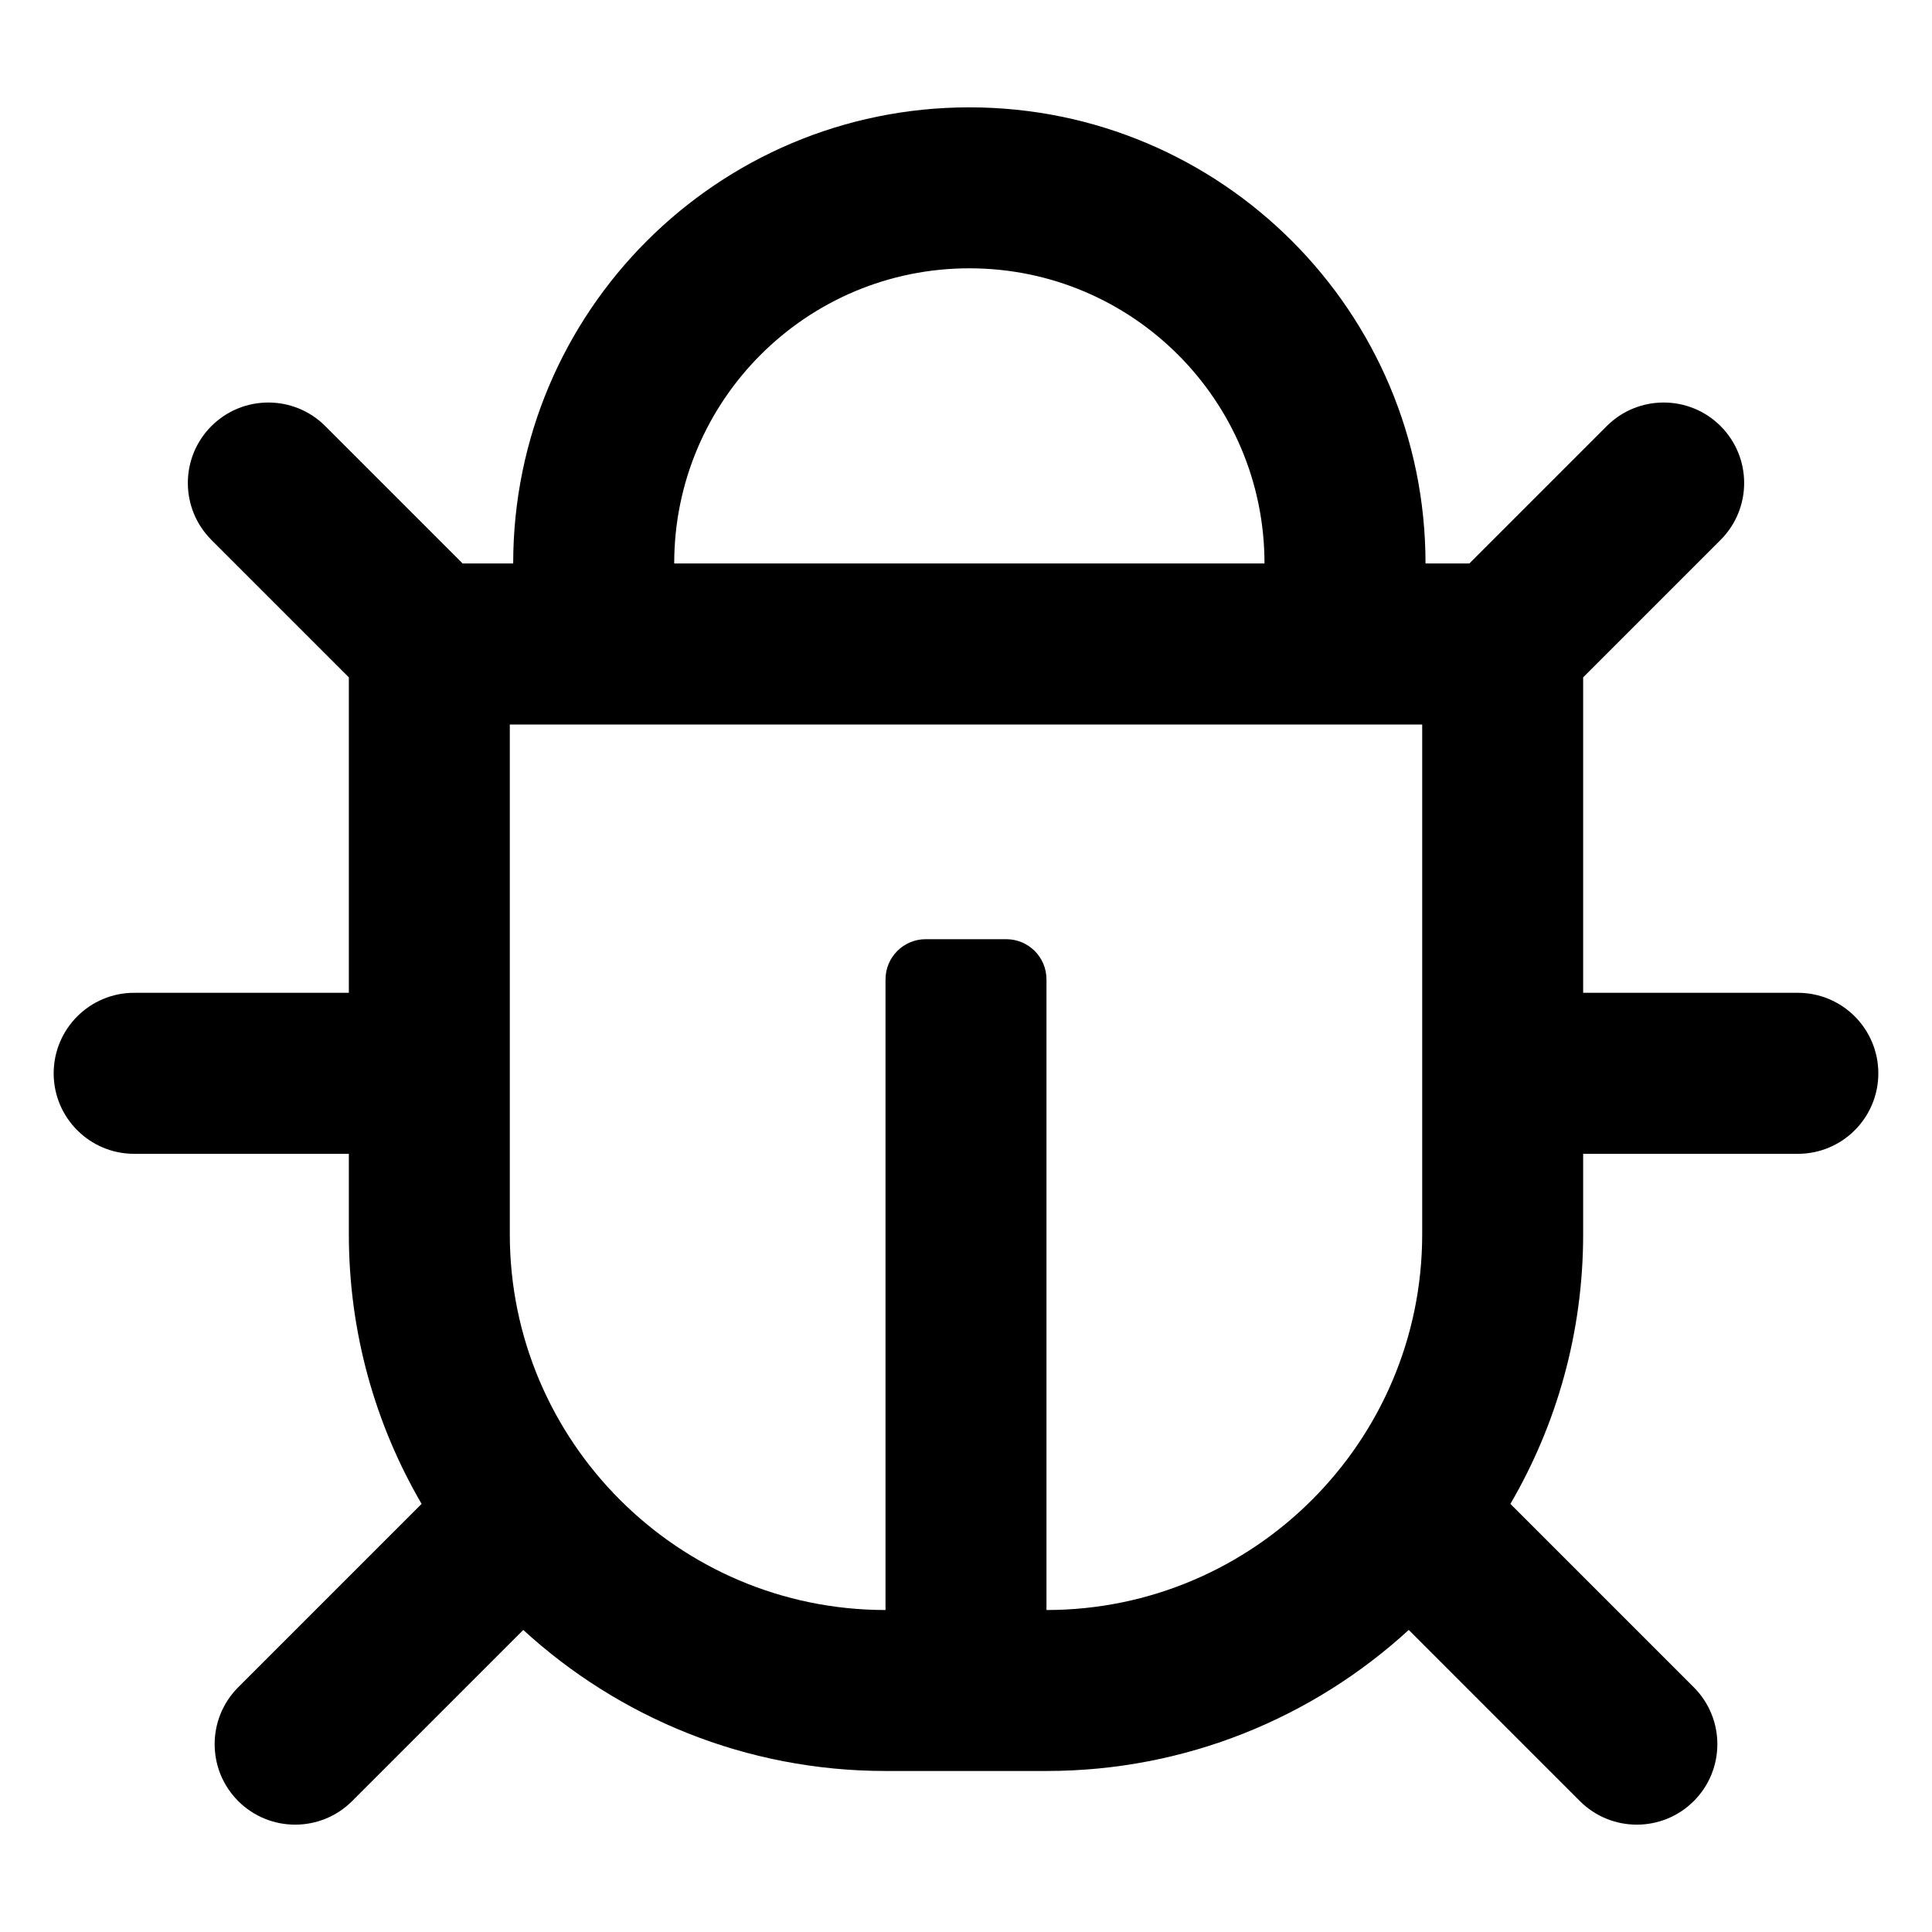 <svg viewBox="0 0 32 32" version="1.1" 
  xmlns="http://www.w3.org/2000/svg" 
  xmlns:xlink="http://www.w3.org/1999/xlink" xml:space="preserve" 
  xmlns:serif="http://www.serif.com/" style="fill-rule:evenodd;clip-rule:evenodd;stroke-linejoin:round;stroke-miterlimit:1.414;">
  <path fill="currentColor" d="M29.778,16.444l-3.556,0l0,-5.225l2.276,-2.276c0.521,-0.521 0.521,-1.365 0,-1.886c-0.52,-0.52 -1.365,-0.52 -1.885,0l-2.276,2.276l-0.726,0c0,-4.174 -3.384,-7.555 -7.555,-7.555c-4.174,0 -7.556,3.384 -7.556,7.555l-0.837,0l-2.276,-2.276c-0.52,-0.52 -1.365,-0.52 -1.885,0c-0.521,0.521 -0.521,1.365 0,1.886l2.276,2.276l0,5.225l-3.556,0c-0.736,0 -1.333,0.597 -1.333,1.334c0,0.736 0.597,1.333 1.333,1.333l3.556,0l0,1.333c0,1.627 0.439,3.152 1.205,4.465l-3.037,3.037c-0.521,0.521 -0.521,1.365 0,1.886c0.521,0.52 1.365,0.52 1.886,0l2.835,-2.835c1.582,1.45 3.689,2.336 6,2.336l2.666,0c2.311,0 4.418,-0.886 6,-2.336l2.835,2.835c0.521,0.52 1.365,0.52 1.886,0c0.521,-0.521 0.521,-1.365 0,-1.886l-3.037,-3.037c0.766,-1.313 1.205,-2.838 1.205,-4.465l0,-1.333l3.556,0c0.736,0 1.333,-0.597 1.333,-1.333c0,-0.737 -0.597,-1.334 -1.333,-1.334Zm-13.722,-12c2.7,0 4.888,2.189 4.888,4.889l-9.777,0c0,-2.7 2.188,-4.889 4.889,-4.889Zm1.277,22.223l0,-10.445c0,-0.368 -0.298,-0.666 -0.666,-0.666l-1.334,0c-0.368,0 -0.666,0.298 -0.666,0.666l0,10.445c-3.431,0 -6.223,-2.792 -6.223,-6.223l0,-8.444l15.112,0l0,8.444c0,3.431 -2.792,6.223 -6.223,6.223Z" style="fill-rule:nonzero;"/>
</svg>